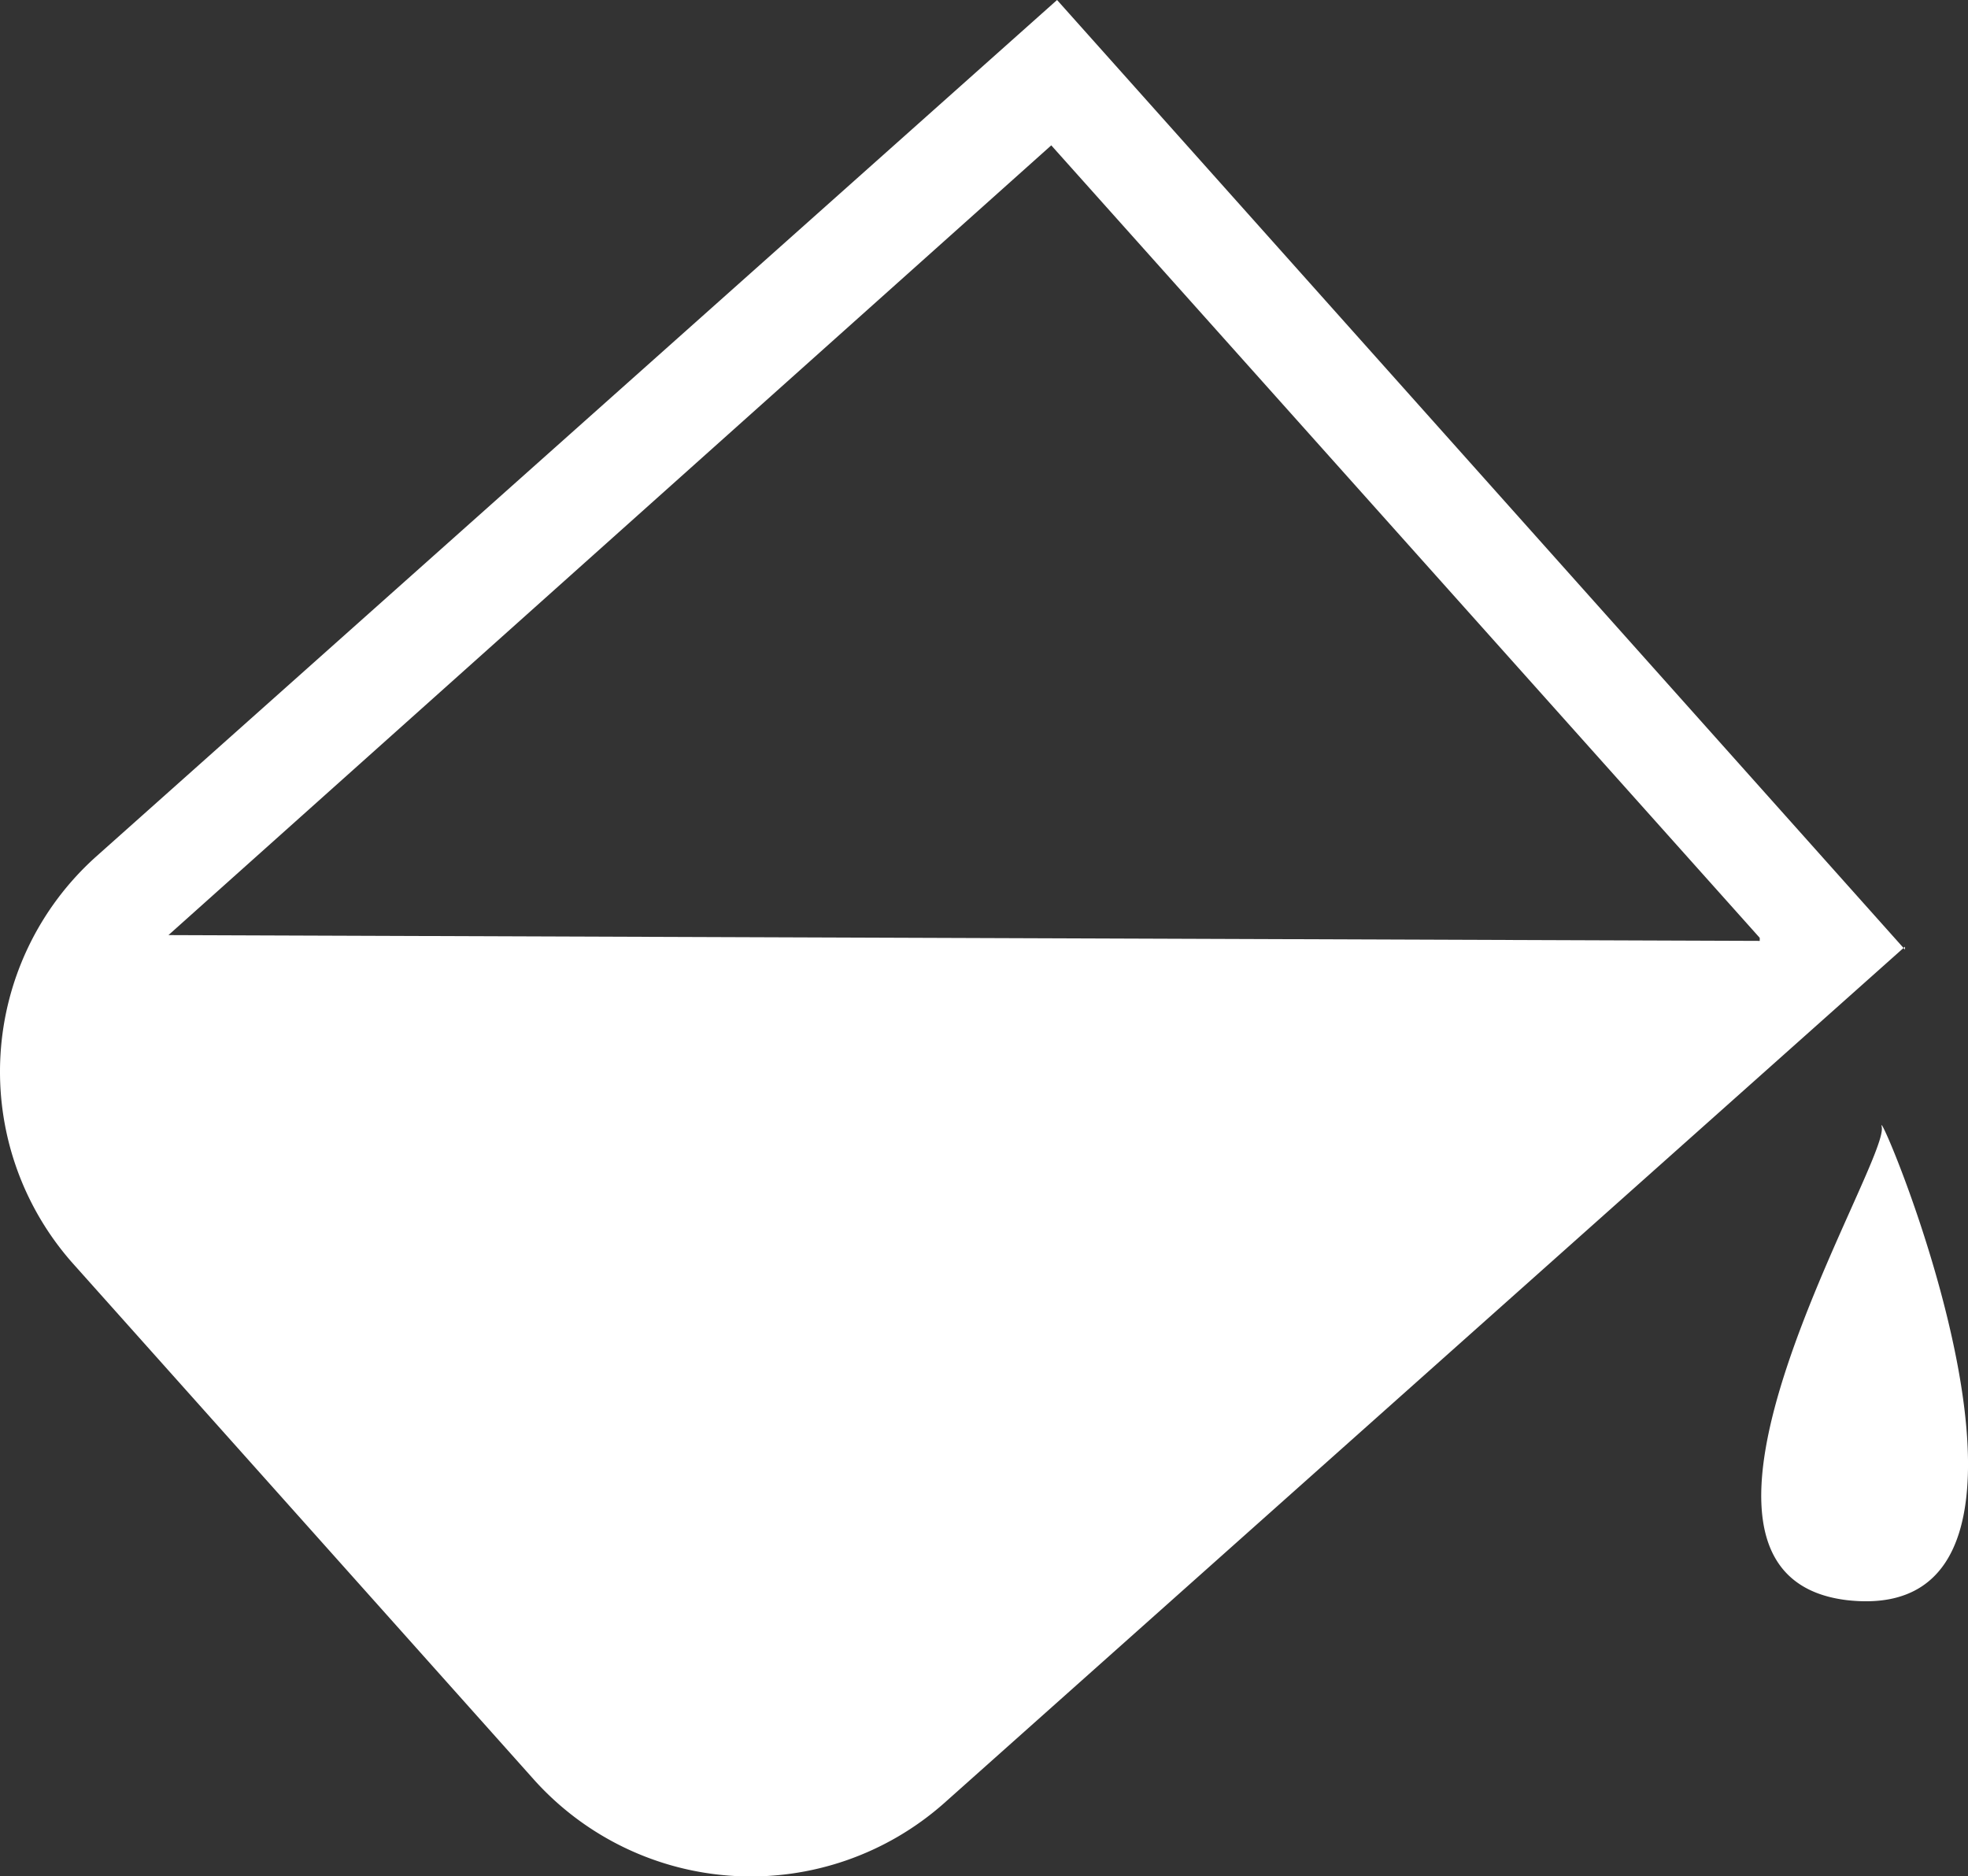 <svg xmlns="http://www.w3.org/2000/svg" width="30.209" height="28.799" viewBox="0 0 30.209 28.799">
  <rect x="0" y="0" width="30.209" height="28.799" fill="#333333" stroke="none"/>
  <g id="noun-format-color-2947072" transform="translate(-125.534 -66.769)">
    <path id="Path_13" data-name="Path 13" d="M154.775,81.3,140.022,94.45a4.474,4.474,0,0,1-6.285-.357l-7.087-7.934a4.432,4.432,0,0,1,.357-6.24L141.76,66.769l13.016,14.576Zm-.357,2.764c.134.535-3.833,6.865-.535,7.266C157.806,91.775,154.285,83.529,154.419,84.064Zm-1.872-2.9L141.671,69,128.12,81.122l24.426.089Z" transform="translate(0 0)" fill="#fff" />
  </g>
</svg>